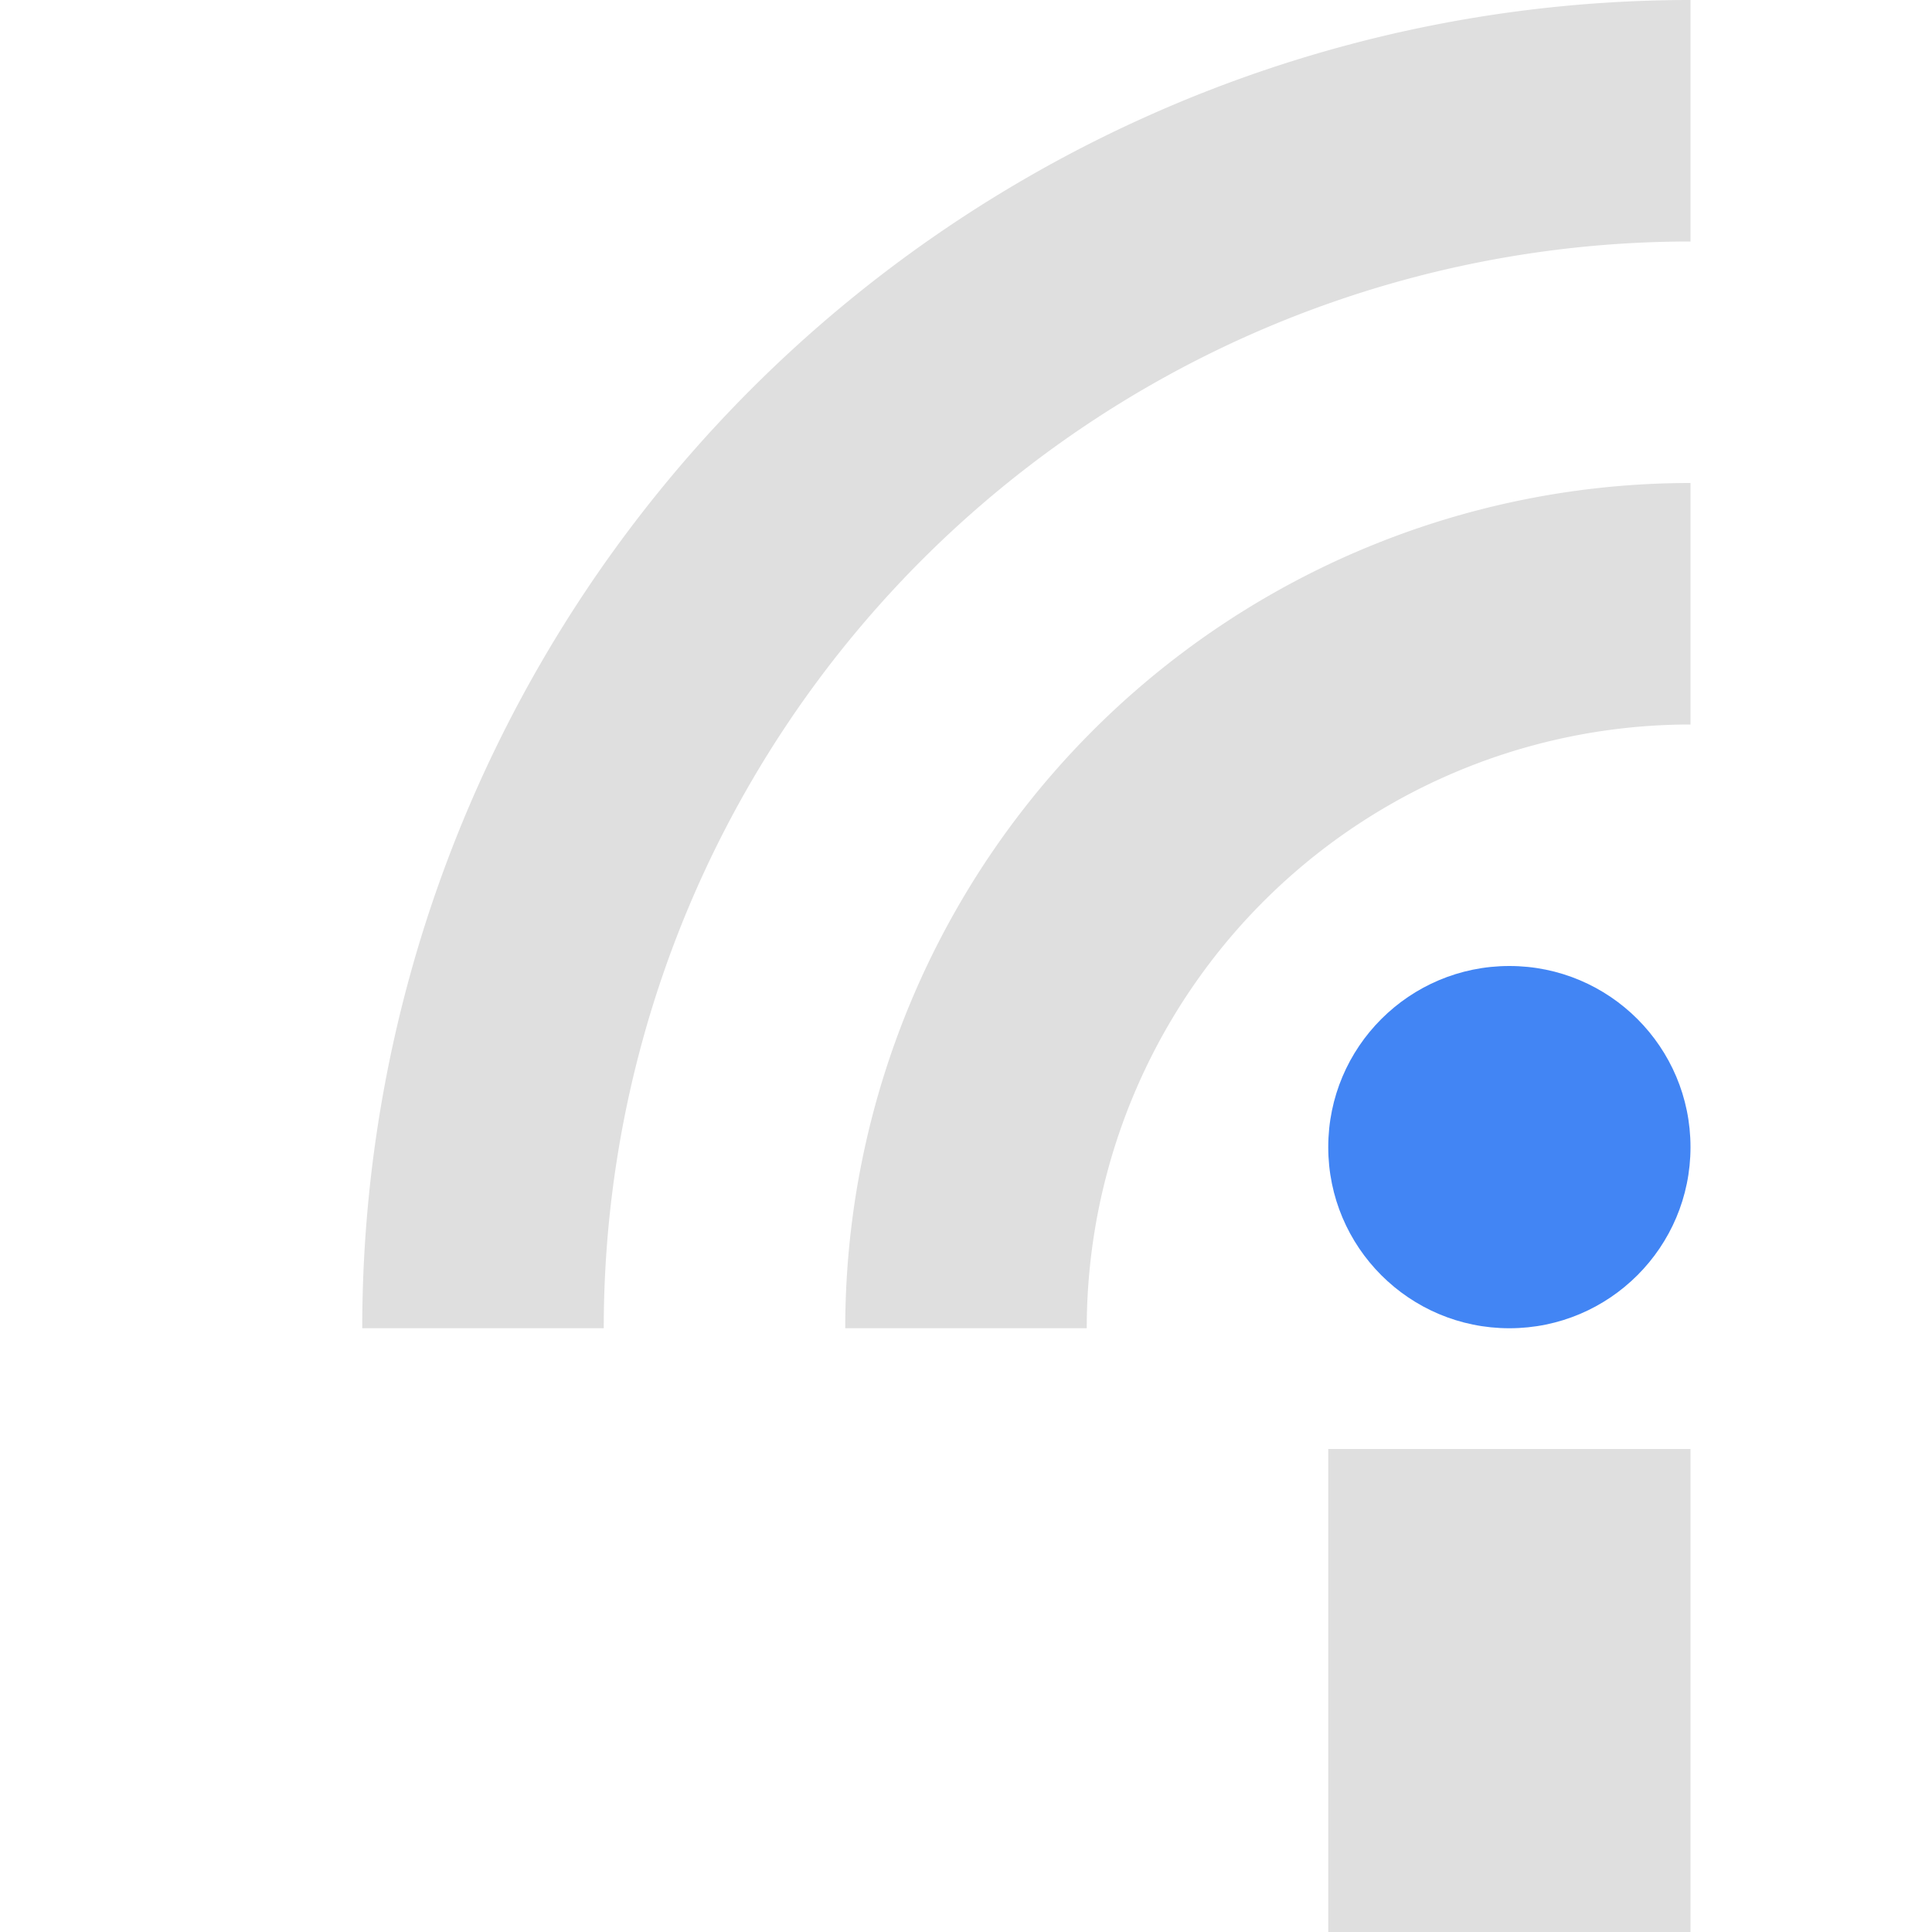 <svg xmlns="http://www.w3.org/2000/svg" width="16" height="16" version="1.1"><defs><style id="current-color-scheme" type="text/css">.ColorScheme-Text{color:#dfdfdf}.ColorScheme-Highlight{color:#4285f4}</style></defs><rect style="fill:currentColor" width="3" height="4" x="11" y="12" class="ColorScheme-Text"/><circle style="fill:currentColor" cx="12.5" cy="9.5" r="1.5" class="ColorScheme-Highlight"/><path style="fill:none;stroke:currentColor;stroke-width:2" d="M 4,11 A 10,10 0 0 1 14,1" class="ColorScheme-Text"/><path style="fill:none;stroke:currentColor;stroke-width:2" d="M 8,11 A 6,6 0 0 1 14,5" class="ColorScheme-Text"/></svg>